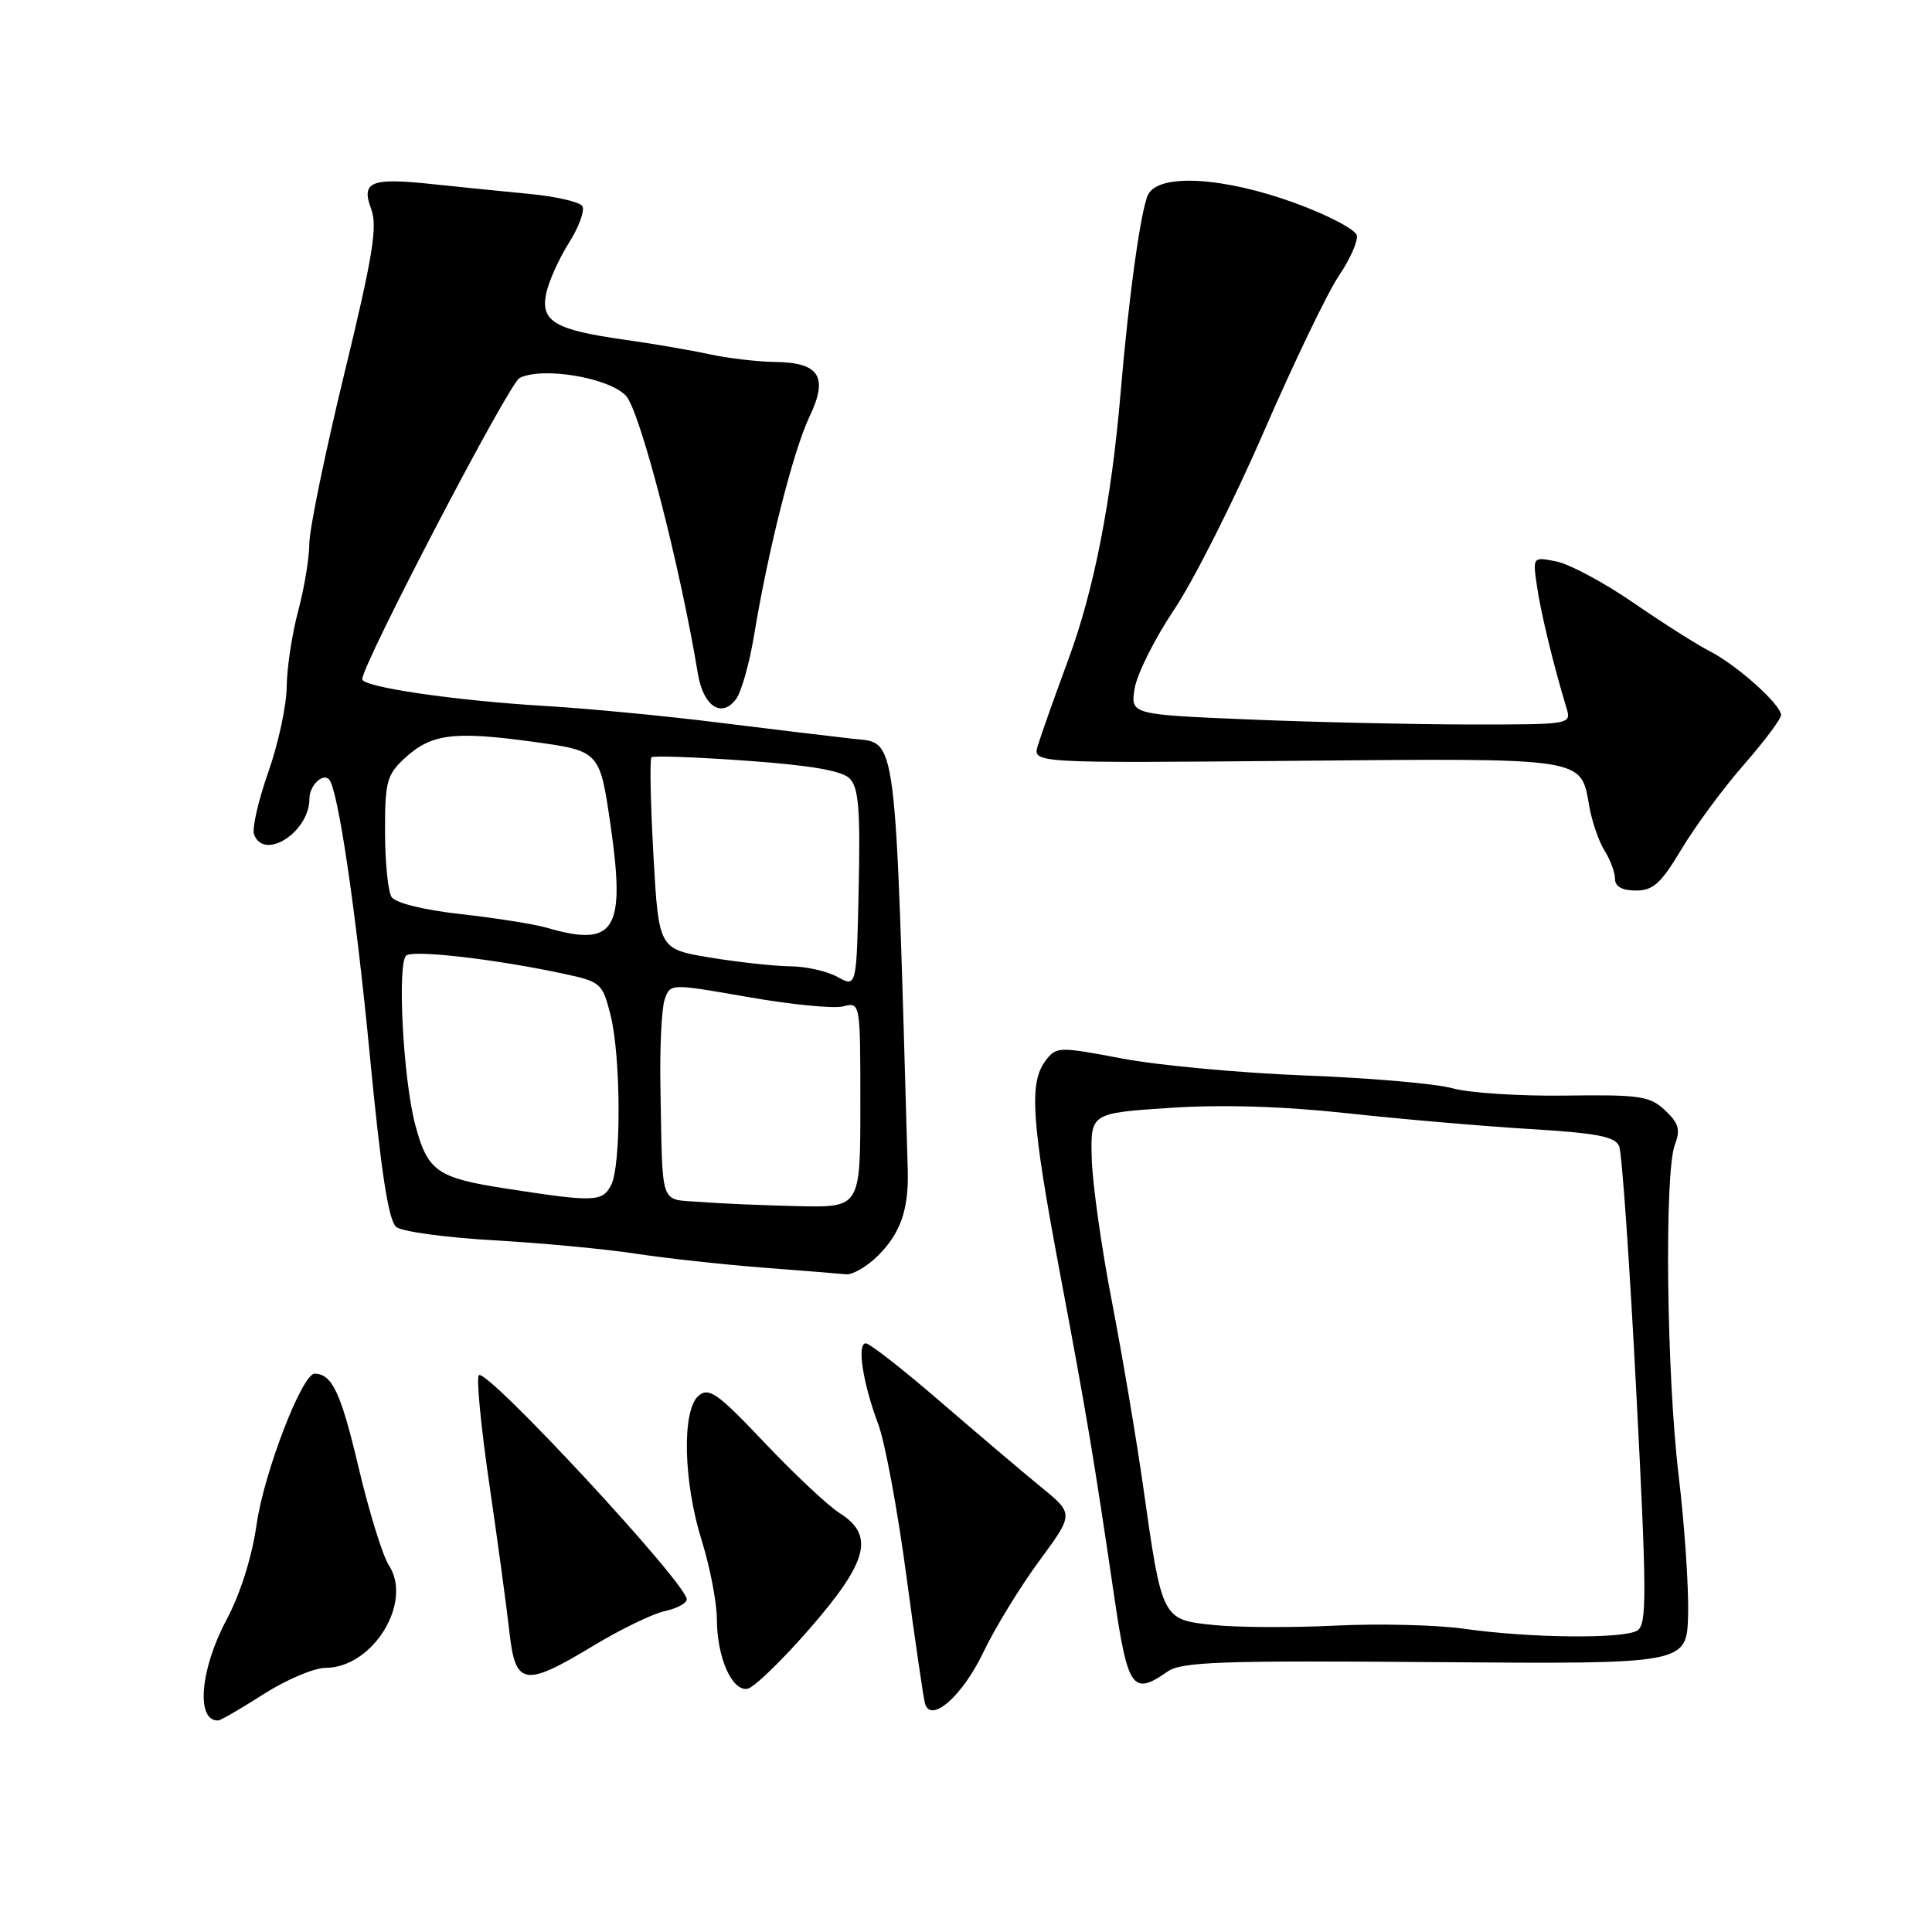 <?xml version="1.0" encoding="UTF-8" standalone="no"?>
<!DOCTYPE svg PUBLIC "-//W3C//DTD SVG 1.1//EN" "http://www.w3.org/Graphics/SVG/1.1/DTD/svg11.dtd" >
<svg xmlns="http://www.w3.org/2000/svg" xmlns:xlink="http://www.w3.org/1999/xlink" version="1.1" viewBox="0 0 256 256">
 <g >
 <path fill="currentColor"
d=" M 34.95 224.47 C 37.95 222.56 41.63 221.00 43.13 221.00 C 49.39 221.00 54.75 212.32 51.52 207.40 C 50.70 206.14 48.89 200.27 47.49 194.35 C 45.17 184.53 44.01 182.06 41.69 182.02 C 40.04 181.98 34.97 195.17 34.00 202.00 C 33.38 206.34 31.85 211.19 30.00 214.66 C 26.50 221.22 25.94 228.11 28.92 227.97 C 29.24 227.96 31.95 226.39 34.95 224.47 Z  M 130.29 218.95 C 131.83 215.73 135.16 210.29 137.69 206.85 C 142.30 200.59 142.30 200.59 137.95 197.05 C 135.57 195.10 129.57 190.01 124.63 185.75 C 119.70 181.49 115.24 178.00 114.72 178.00 C 113.51 178.00 114.34 183.31 116.38 188.74 C 117.26 191.07 118.93 200.07 120.09 208.74 C 121.25 217.41 122.37 225.06 122.57 225.74 C 123.35 228.41 127.54 224.72 130.29 218.95 Z  M 107.30 215.79 C 115.03 206.90 115.92 203.44 111.25 200.49 C 109.74 199.54 105.28 195.35 101.33 191.19 C 95.13 184.63 93.95 183.79 92.58 184.93 C 90.33 186.80 90.53 196.32 92.99 204.16 C 94.08 207.65 94.98 212.32 94.99 214.55 C 95.00 219.61 96.99 224.14 99.05 223.77 C 99.90 223.62 103.61 220.03 107.30 215.79 Z  M 154.71 221.49 C 156.56 220.20 161.77 220.01 190.19 220.24 C 223.50 220.50 223.50 220.50 223.68 214.00 C 223.78 210.43 223.22 202.11 222.43 195.53 C 220.82 182.04 220.52 155.40 221.93 151.68 C 222.69 149.69 222.44 148.82 220.63 147.12 C 218.62 145.23 217.31 145.04 207.45 145.17 C 201.43 145.26 194.70 144.82 192.50 144.21 C 190.30 143.59 181.53 142.83 173.00 142.51 C 164.47 142.18 153.56 141.18 148.75 140.27 C 140.24 138.66 139.96 138.67 138.53 140.56 C 136.33 143.48 136.67 148.57 140.40 168.42 C 143.96 187.31 144.94 193.15 147.67 211.75 C 149.44 223.80 150.11 224.71 154.71 221.49 Z  M 78.64 218.06 C 82.23 215.89 86.48 213.83 88.09 213.48 C 89.69 213.13 91.00 212.43 91.00 211.93 C 91.00 209.83 64.45 181.21 63.45 182.22 C 63.10 182.56 63.73 189.07 64.84 196.67 C 65.95 204.28 67.15 213.09 67.50 216.25 C 68.30 223.40 69.47 223.59 78.64 218.06 Z  M 116.38 166.34 C 119.34 163.38 120.43 160.22 120.28 155.00 C 118.59 95.96 118.92 98.55 113.00 97.89 C 109.97 97.55 101.88 96.58 95.00 95.72 C 88.12 94.86 77.78 93.87 72.00 93.53 C 60.17 92.82 48.00 91.03 48.00 90.00 C 48.00 88.03 67.41 50.85 68.83 50.10 C 71.79 48.55 80.67 50.02 82.94 52.44 C 84.80 54.41 90.08 74.81 92.48 89.30 C 93.20 93.62 95.65 95.21 97.55 92.60 C 98.25 91.64 99.31 87.86 99.92 84.18 C 101.78 72.87 105.12 59.71 107.24 55.26 C 109.80 49.91 108.60 48.02 102.63 47.96 C 100.36 47.93 96.47 47.47 94.00 46.94 C 91.53 46.40 86.45 45.53 82.73 45.01 C 73.53 43.71 71.63 42.59 72.36 38.94 C 72.68 37.35 74.04 34.32 75.38 32.19 C 76.72 30.07 77.52 27.87 77.16 27.31 C 76.80 26.75 73.58 26.01 70.00 25.68 C 66.42 25.34 60.72 24.76 57.32 24.40 C 49.14 23.52 47.82 24.05 49.18 27.69 C 50.05 30.00 49.41 33.92 45.62 49.53 C 43.08 60.00 40.99 70.12 40.99 72.03 C 40.98 73.94 40.31 77.97 39.50 81.00 C 38.69 84.03 38.01 88.53 37.99 91.00 C 37.97 93.47 36.87 98.58 35.54 102.34 C 34.22 106.10 33.37 109.81 33.67 110.59 C 35.02 114.11 41.00 110.23 41.00 105.84 C 41.00 104.12 42.73 102.40 43.59 103.26 C 44.77 104.44 47.15 120.50 49.02 140.00 C 50.52 155.59 51.49 161.80 52.53 162.60 C 53.32 163.20 59.15 163.99 65.49 164.35 C 71.83 164.71 80.28 165.51 84.26 166.12 C 88.24 166.73 95.78 167.55 101.00 167.96 C 106.22 168.36 111.23 168.76 112.11 168.85 C 113.00 168.93 114.92 167.80 116.38 166.34 Z  M 222.83 112.48 C 224.65 109.45 228.35 104.43 231.07 101.33 C 233.78 98.23 236.00 95.26 236.00 94.75 C 236.00 93.37 230.14 88.12 226.57 86.30 C 224.88 85.44 220.33 82.55 216.45 79.88 C 212.58 77.21 207.98 74.75 206.25 74.40 C 203.09 73.77 203.09 73.77 203.65 77.63 C 204.16 81.17 205.84 88.13 207.55 93.75 C 208.23 96.00 208.23 96.00 194.87 96.00 C 187.51 95.99 174.37 95.70 165.65 95.34 C 149.79 94.68 149.79 94.68 150.35 91.20 C 150.67 89.29 153.02 84.59 155.59 80.76 C 158.16 76.93 163.52 66.30 167.49 57.14 C 171.47 47.99 175.93 38.72 177.40 36.55 C 178.87 34.39 179.94 31.98 179.79 31.20 C 179.63 30.42 175.93 28.48 171.56 26.89 C 162.14 23.46 153.62 22.96 152.15 25.75 C 151.19 27.58 149.57 39.18 148.49 52.00 C 147.29 66.27 144.96 78.21 141.58 87.33 C 139.72 92.38 137.89 97.54 137.51 98.81 C 136.83 101.12 136.83 101.12 171.76 100.81 C 210.39 100.47 209.44 100.32 210.59 106.85 C 210.94 108.86 211.85 111.50 212.61 112.71 C 213.38 113.93 214.00 115.62 214.00 116.46 C 214.00 117.48 214.95 118.00 216.77 118.00 C 219.06 118.00 220.10 117.05 222.83 112.48 Z  M 194.00 215.82 C 190.43 215.31 182.78 215.12 177.00 215.40 C 171.22 215.69 163.93 215.65 160.78 215.32 C 153.96 214.61 153.97 214.63 151.48 197.00 C 150.58 190.68 148.72 179.65 147.34 172.50 C 145.95 165.35 144.75 156.80 144.66 153.50 C 144.50 147.50 144.50 147.50 155.00 146.80 C 161.91 146.34 169.94 146.58 178.50 147.51 C 185.65 148.29 196.54 149.23 202.70 149.60 C 211.62 150.14 214.03 150.60 214.55 151.89 C 214.92 152.78 215.93 167.37 216.81 184.31 C 218.21 211.26 218.23 215.24 216.96 216.05 C 215.16 217.19 202.72 217.06 194.00 215.82 Z  M 92.75 159.26 C 87.33 158.84 87.81 160.23 87.51 144.00 C 87.41 138.78 87.67 133.56 88.08 132.41 C 88.83 130.31 88.83 130.31 99.14 132.12 C 104.81 133.11 110.47 133.67 111.72 133.35 C 114.00 132.78 114.00 132.78 114.00 146.39 C 114.00 160.00 114.00 160.00 105.75 159.82 C 101.21 159.72 95.36 159.47 92.75 159.26 Z  M 67.05 157.49 C 57.90 156.08 56.66 155.21 55.02 149.03 C 53.40 142.94 52.60 127.37 53.86 126.59 C 55.03 125.86 65.81 127.12 74.65 129.02 C 79.62 130.08 79.83 130.27 80.90 134.50 C 82.29 140.04 82.33 154.51 80.96 157.07 C 79.78 159.27 78.74 159.30 67.05 157.49 Z  M 111.00 129.46 C 109.62 128.69 106.79 128.05 104.69 128.04 C 102.60 128.02 97.82 127.49 94.08 126.88 C 87.28 125.75 87.28 125.75 86.58 113.26 C 86.20 106.40 86.08 100.58 86.32 100.35 C 86.55 100.11 92.22 100.32 98.92 100.80 C 107.39 101.40 111.55 102.12 112.58 103.15 C 113.77 104.34 114.01 107.22 113.78 117.74 C 113.50 130.84 113.50 130.84 111.00 129.46 Z  M 72.49 122.94 C 70.83 122.46 65.71 121.64 61.10 121.13 C 56.08 120.57 52.40 119.65 51.88 118.85 C 51.41 118.11 51.02 114.22 51.02 110.20 C 51.00 103.63 51.26 102.67 53.58 100.51 C 57.12 97.23 60.05 96.85 70.49 98.27 C 79.47 99.50 79.47 99.50 80.89 109.27 C 82.92 123.28 81.51 125.57 72.49 122.94 Z "/>
</g>
</svg>